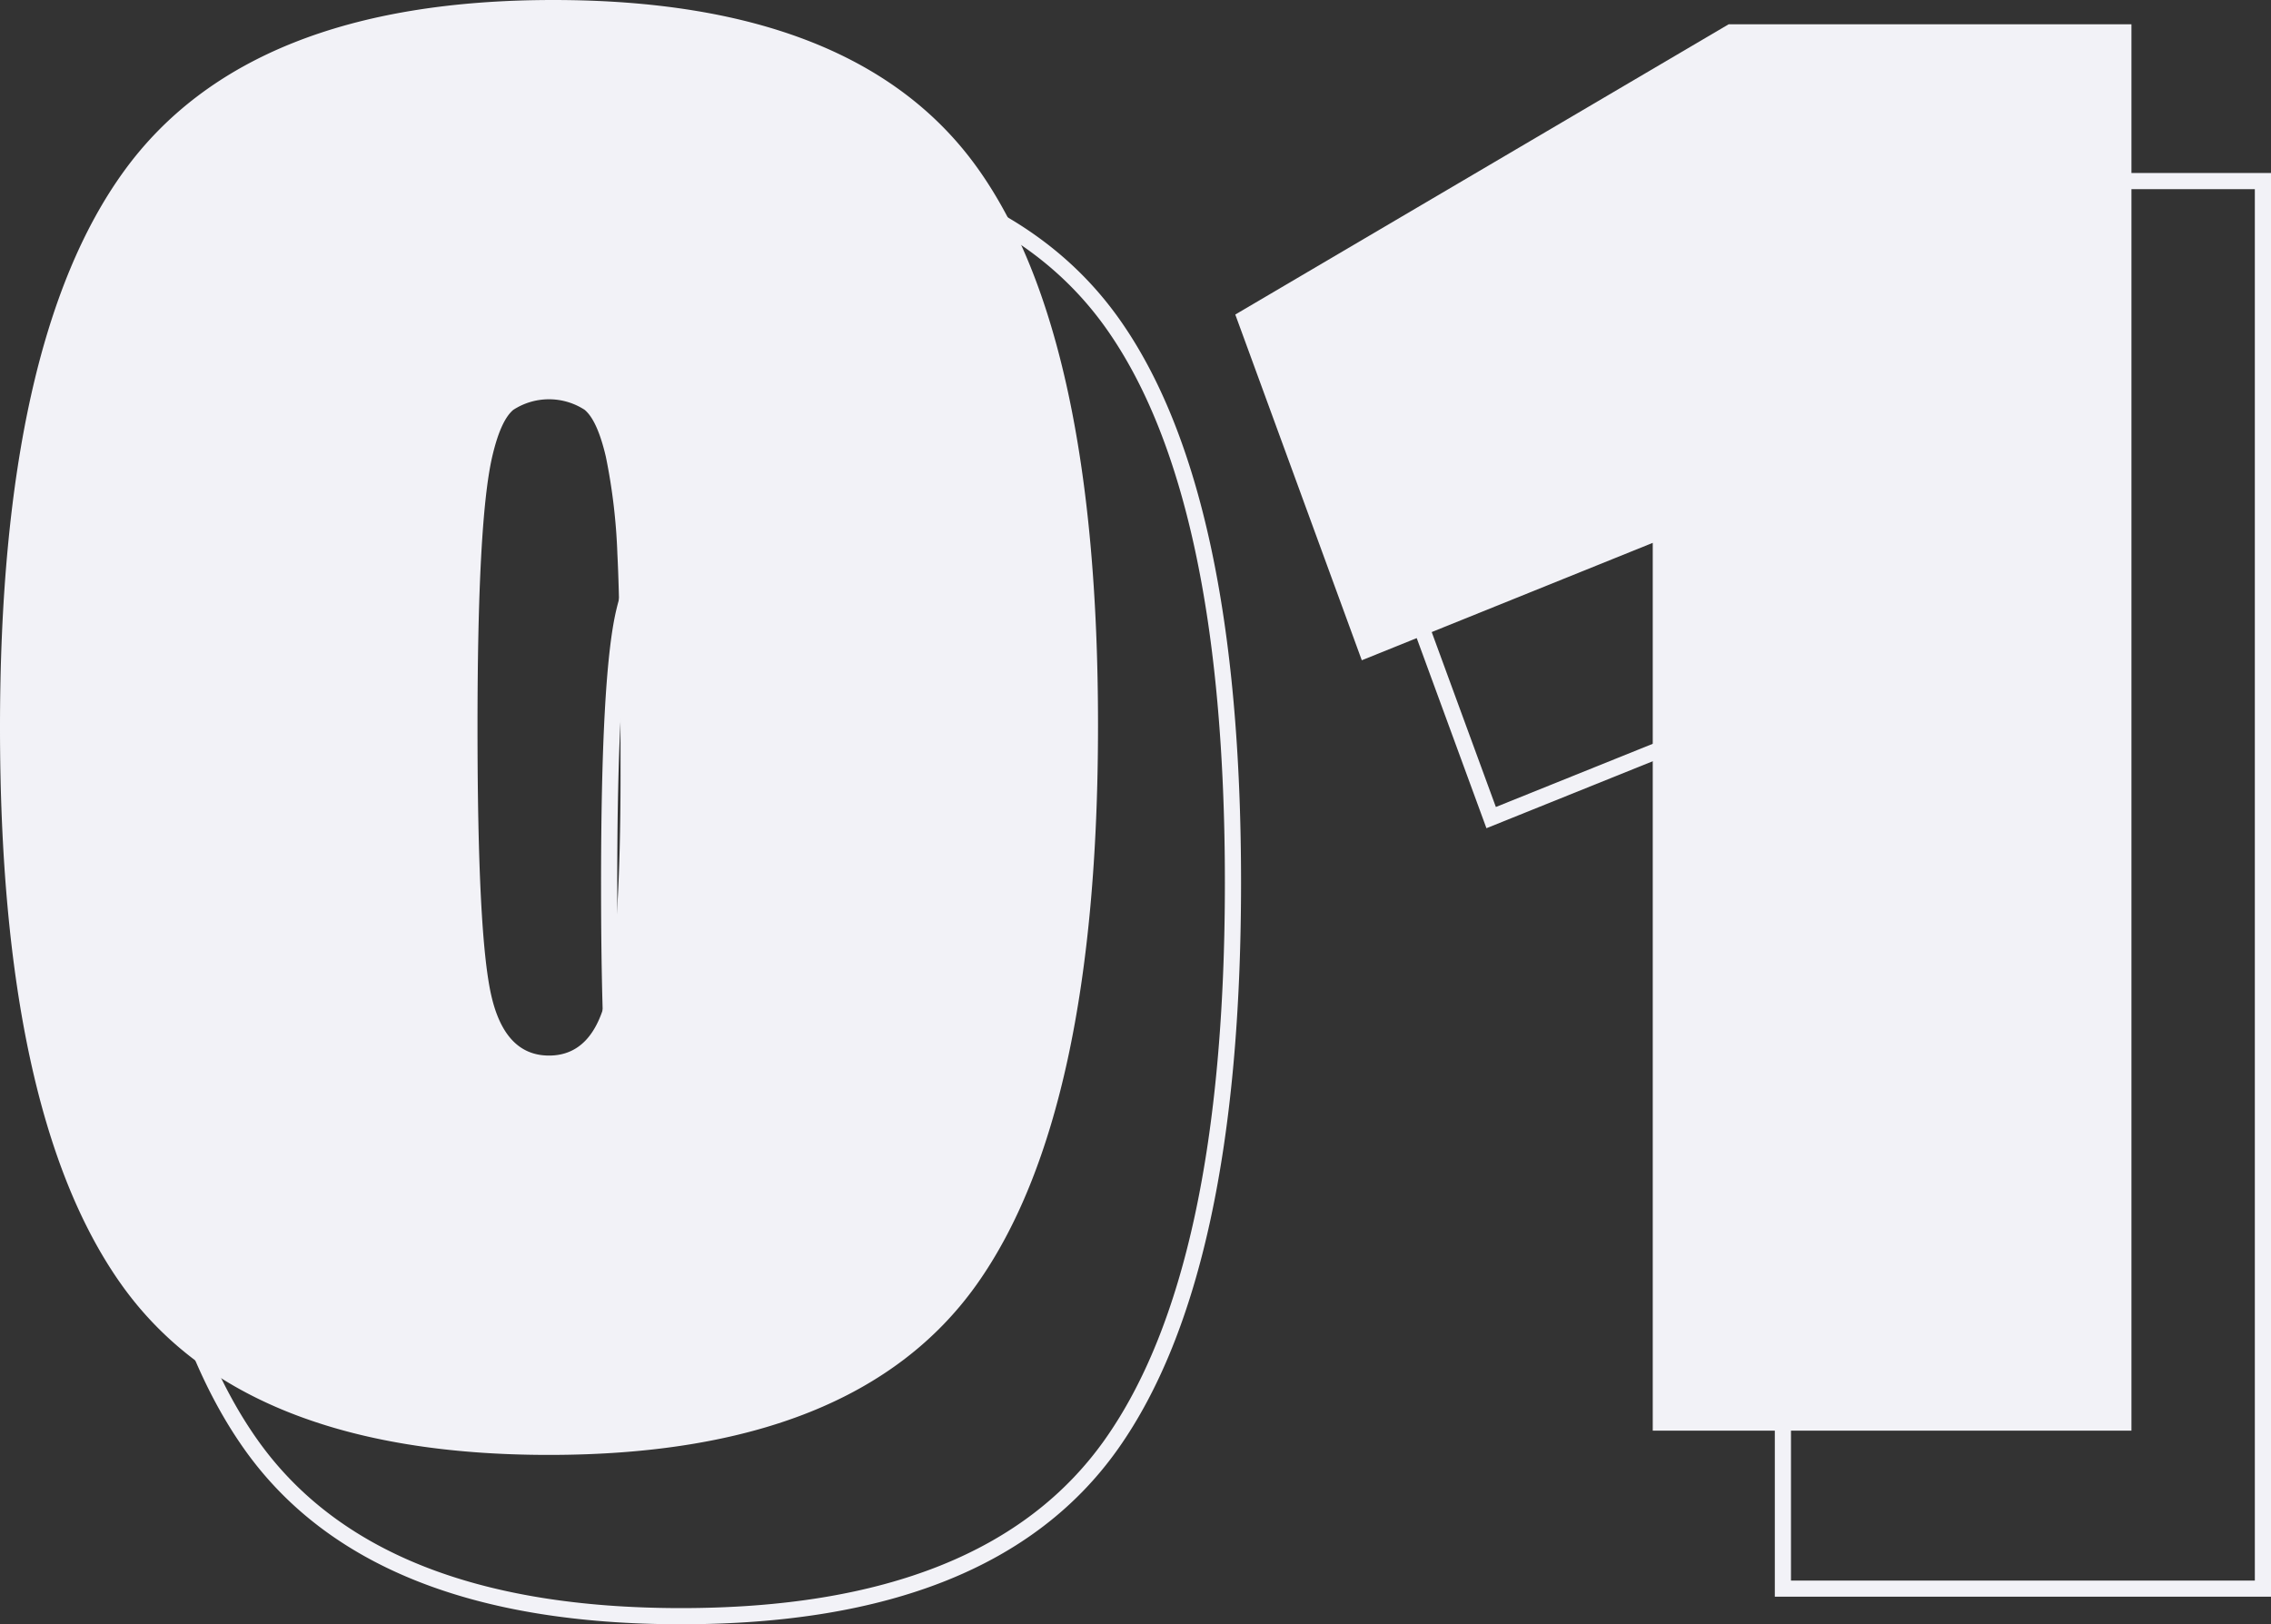 <svg id="DESKTOP-01_gray" data-name="DESKTOP-01 gray" xmlns="http://www.w3.org/2000/svg" width="281" height="201" viewBox="0 0 281 201">
  <rect x="0" y="0" width="281" height="201" fill="#333333" stroke="none"/>
  <path id="Trazado_43" data-name="Trazado 43" d="M3747.453,4878.01q0-47.96,15.437-69.23t53.373-21.269q37.933,0,52.852,21.007t14.913,69.223q0,48.229-15.044,69.5t-53.243,21.268q-38.2,0-53.244-21.268T3747.453,4878.01Zm72.735-39.5a8.151,8.151,0,0,0-8.9,0q-1.57,1.326-2.616,5.815-1.834,7.924-1.831,33.69t1.7,33.29q1.7,7.534,7.195,7.532t7.195-7.532q1.7-7.528,1.7-27.347t-.393-27.477a72.613,72.613,0,0,0-1.439-12.157Q3821.757,4839.828,3820.188,4838.5Z" transform="translate(-3731.469 -4768.506)" fill="none" stroke="#f2f2f7" stroke-width="2"/>
  <path id="Trazado_44" data-name="Trazado 44" d="M3922.338,4788.941v174.186h-59.394V4853.17l-36.1,14.541-15.7-42.82,61.221-35.95Z" transform="translate(-3642.338 -4766.532)" fill="none" stroke="#f2f2f7" stroke-width="2"/>
  <path id="Trazado_45" data-name="Trazado 45" d="M3740.453,4869.535q0-47.709,15.357-68.866t53.095-21.158q37.733,0,52.574,20.9t14.836,68.859q0,47.974-14.966,69.129t-52.965,21.157q-38,0-52.964-21.157T3740.453,4869.535Zm72.355-39.3a8.1,8.1,0,0,0-8.849,0q-1.562,1.315-2.6,5.781-1.824,7.885-1.822,33.515t1.692,33.114q1.69,7.492,7.157,7.492t7.157-7.492q1.69-7.491,1.693-27.2t-.39-27.333a72.444,72.444,0,0,0-1.431-12.093Q3814.368,4831.553,3812.808,4830.239Z" transform="translate(-3740.453 -4779.51)" fill="#f2f2f7"/>
  <path id="Trazado_46" data-name="Trazado 46" d="M3915.03,4780.941v174.041H3855.8V4845.117l-36,14.529-15.654-42.785,61.051-35.92Z" transform="translate(-3651.299 -4777.938)" fill="#f2f2f7"/>
</svg>
